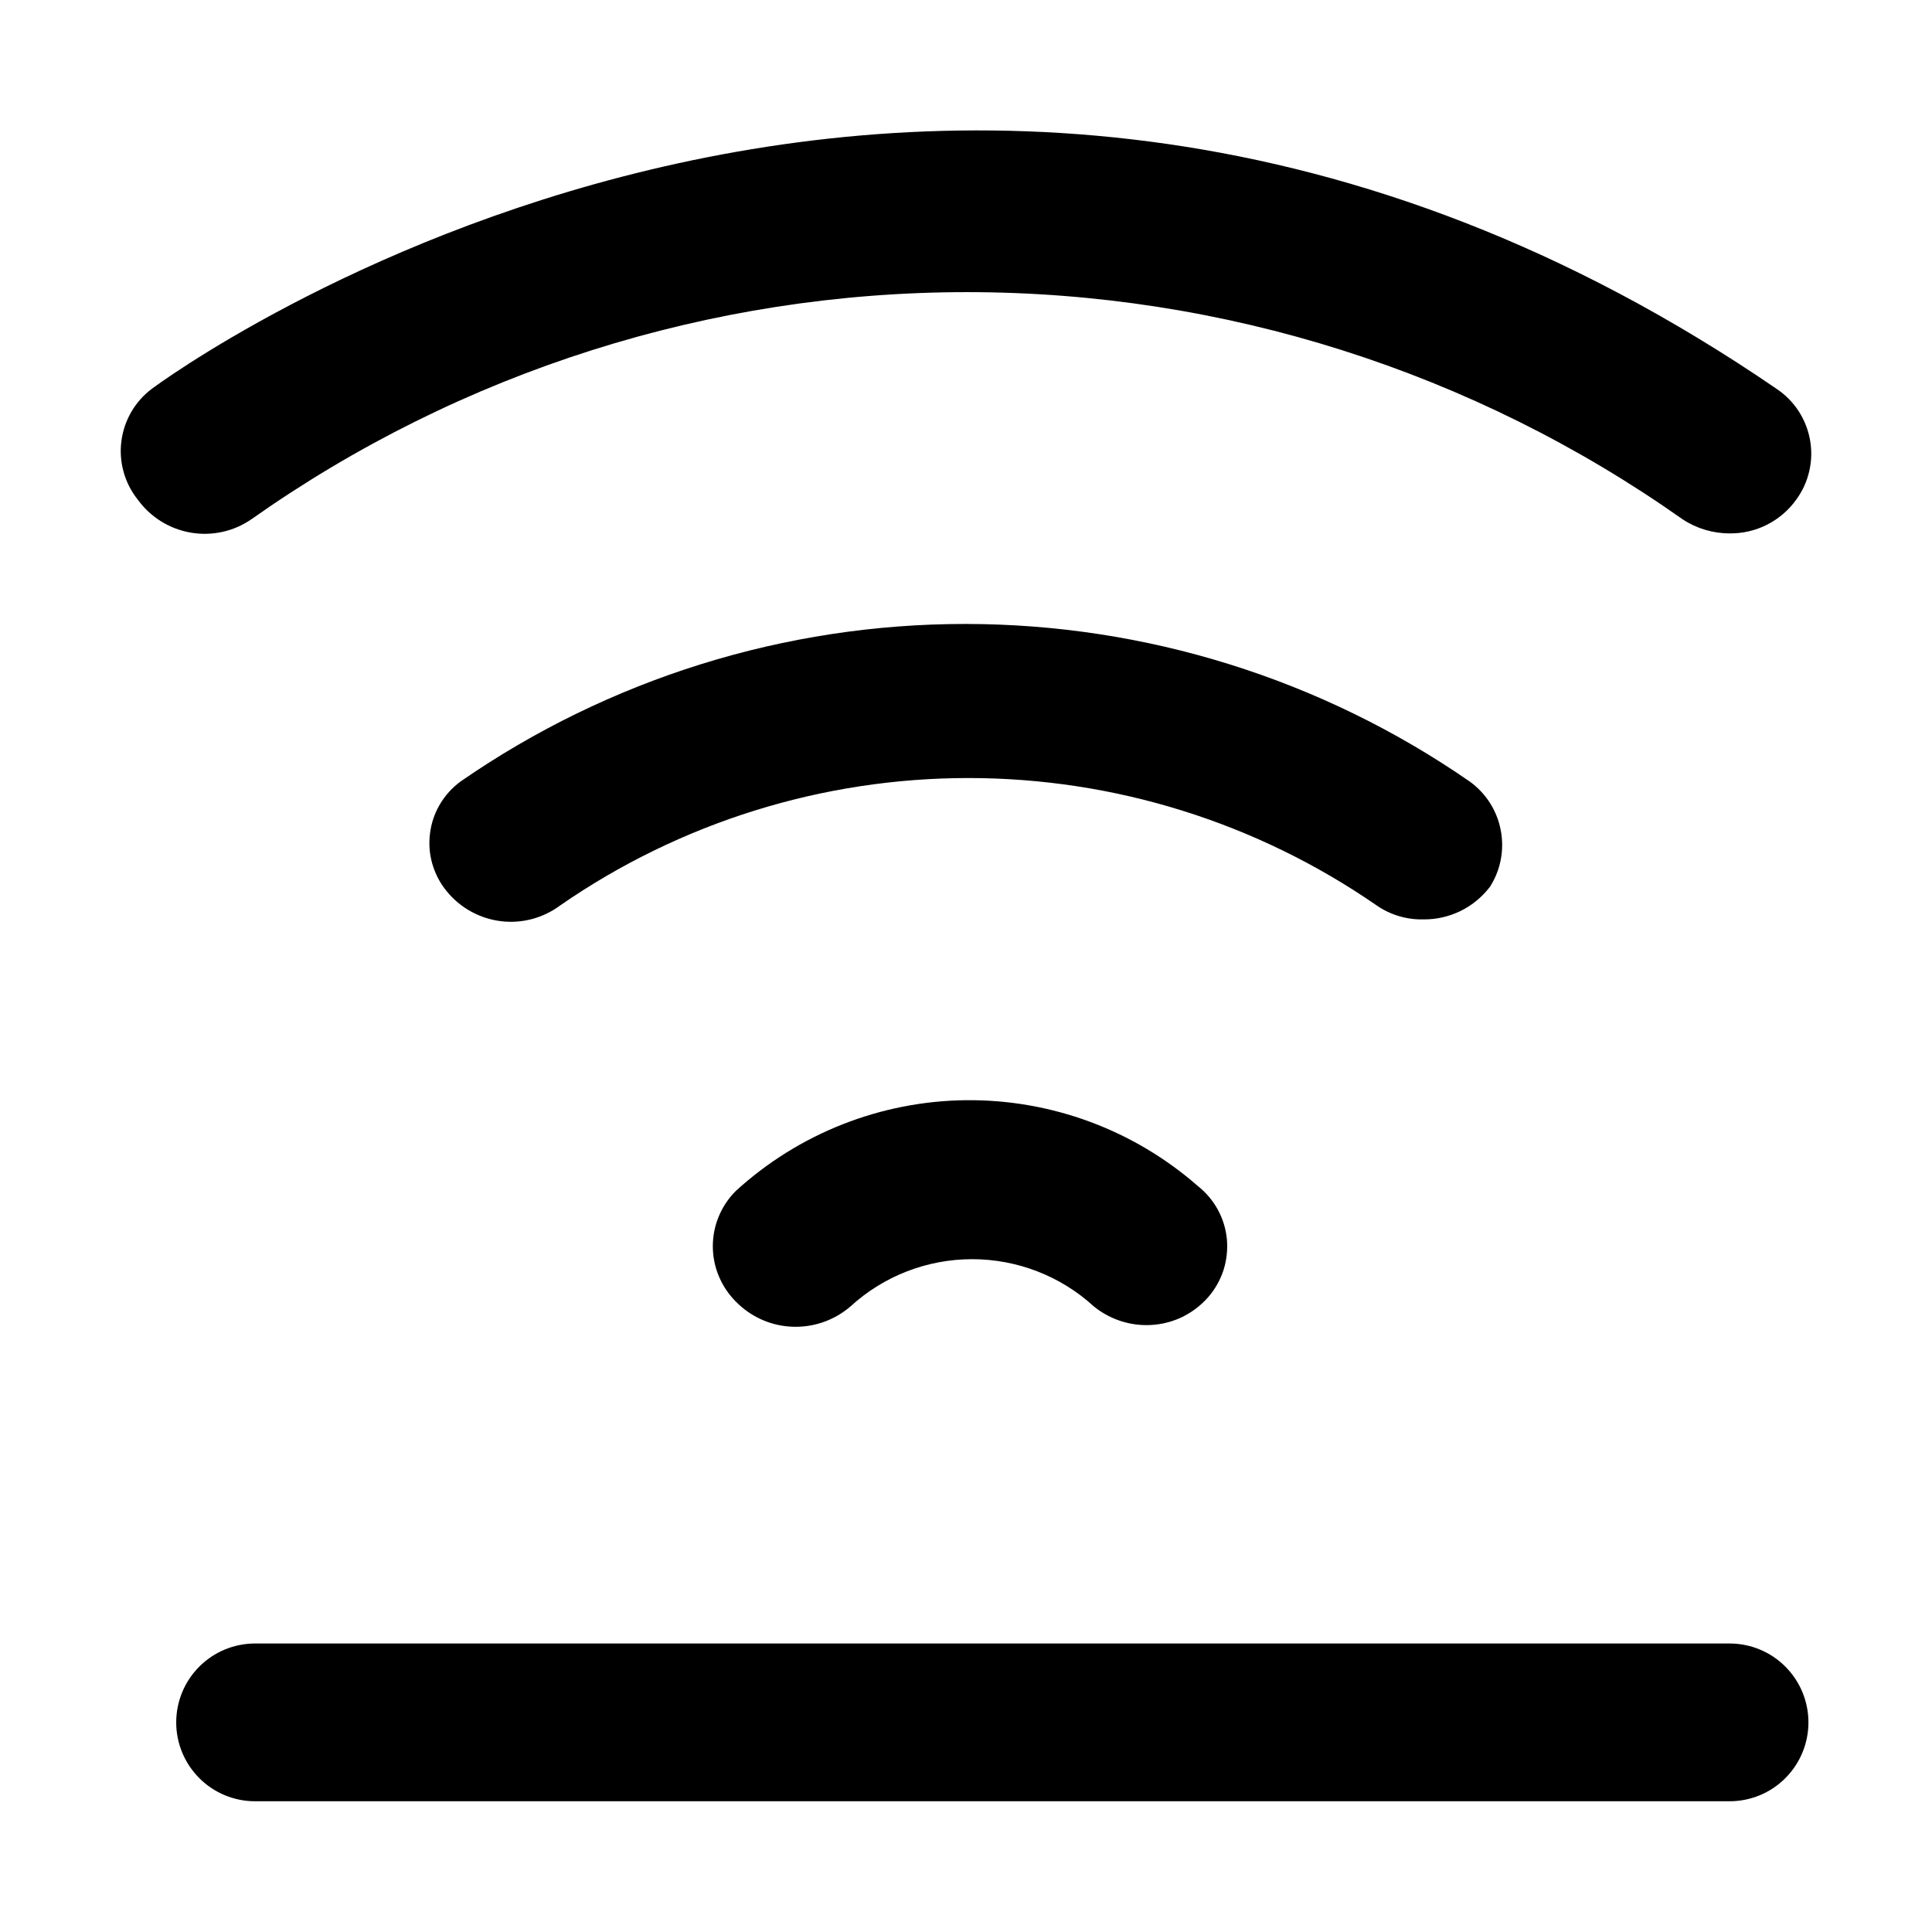 <svg width="24" height="24" viewBox="0 0 24 24" fill="none" xmlns="http://www.w3.org/2000/svg">
<path d="M1.711 6.206C1.63 6.105 1.571 5.989 1.536 5.864C1.501 5.74 1.491 5.609 1.508 5.481C1.524 5.353 1.566 5.229 1.631 5.117C1.696 5.005 1.782 4.908 1.886 4.83C1.979 4.76 11.569 -2.357 22.069 4.83C22.177 4.902 22.27 4.996 22.342 5.105C22.413 5.215 22.462 5.337 22.485 5.466C22.508 5.594 22.505 5.726 22.475 5.854C22.446 5.981 22.391 6.101 22.314 6.206C22.22 6.338 22.095 6.445 21.951 6.518C21.807 6.591 21.647 6.628 21.485 6.626C21.278 6.626 21.075 6.565 20.902 6.451C18.302 4.615 15.196 3.629 12.012 3.629C8.829 3.629 5.723 4.615 3.122 6.451C2.902 6.603 2.63 6.662 2.367 6.616C2.103 6.57 1.868 6.423 1.711 6.206ZM17.682 11.421C17.843 11.423 18.001 11.386 18.145 11.316C18.289 11.245 18.414 11.141 18.511 11.013C18.643 10.804 18.69 10.552 18.642 10.309C18.595 10.066 18.456 9.85 18.254 9.706C16.413 8.433 14.227 7.751 11.989 7.751C9.75 7.751 7.565 8.433 5.724 9.706C5.62 9.782 5.532 9.878 5.466 9.989C5.4 10.1 5.358 10.223 5.342 10.351C5.325 10.479 5.335 10.609 5.371 10.733C5.407 10.857 5.467 10.972 5.549 11.071C5.716 11.277 5.957 11.41 6.22 11.443C6.483 11.476 6.748 11.405 6.961 11.246C8.45 10.216 10.219 9.665 12.03 9.665C13.841 9.665 15.609 10.216 17.099 11.246C17.27 11.365 17.474 11.426 17.682 11.421ZM9.142 14.793C9.051 14.883 8.979 14.99 8.93 15.108C8.88 15.226 8.855 15.353 8.855 15.481C8.855 15.609 8.88 15.736 8.93 15.854C8.979 15.972 9.051 16.079 9.142 16.17C9.327 16.359 9.578 16.471 9.842 16.481C10.107 16.492 10.366 16.401 10.566 16.228C10.978 15.851 11.517 15.642 12.076 15.642C12.636 15.642 13.175 15.851 13.587 16.228C13.769 16.376 13.995 16.458 14.229 16.461C14.377 16.463 14.523 16.433 14.659 16.373C14.793 16.312 14.914 16.223 15.011 16.111C15.095 16.014 15.159 15.9 15.199 15.777C15.238 15.654 15.252 15.524 15.241 15.396C15.229 15.267 15.191 15.142 15.129 15.028C15.067 14.915 14.983 14.815 14.882 14.735C14.086 14.037 13.06 13.657 12.001 13.667C10.942 13.678 9.924 14.079 9.142 14.793ZM21.485 20.416H3.169C2.909 20.416 2.66 20.519 2.476 20.703C2.292 20.887 2.189 21.136 2.189 21.396C2.189 21.656 2.292 21.905 2.476 22.089C2.66 22.273 2.909 22.376 3.169 22.376H21.485C21.745 22.376 21.995 22.273 22.178 22.089C22.362 21.905 22.465 21.656 22.465 21.396C22.465 21.136 22.362 20.887 22.178 20.703C21.995 20.519 21.745 20.416 21.485 20.416Z" fill="black"/>
</svg>
